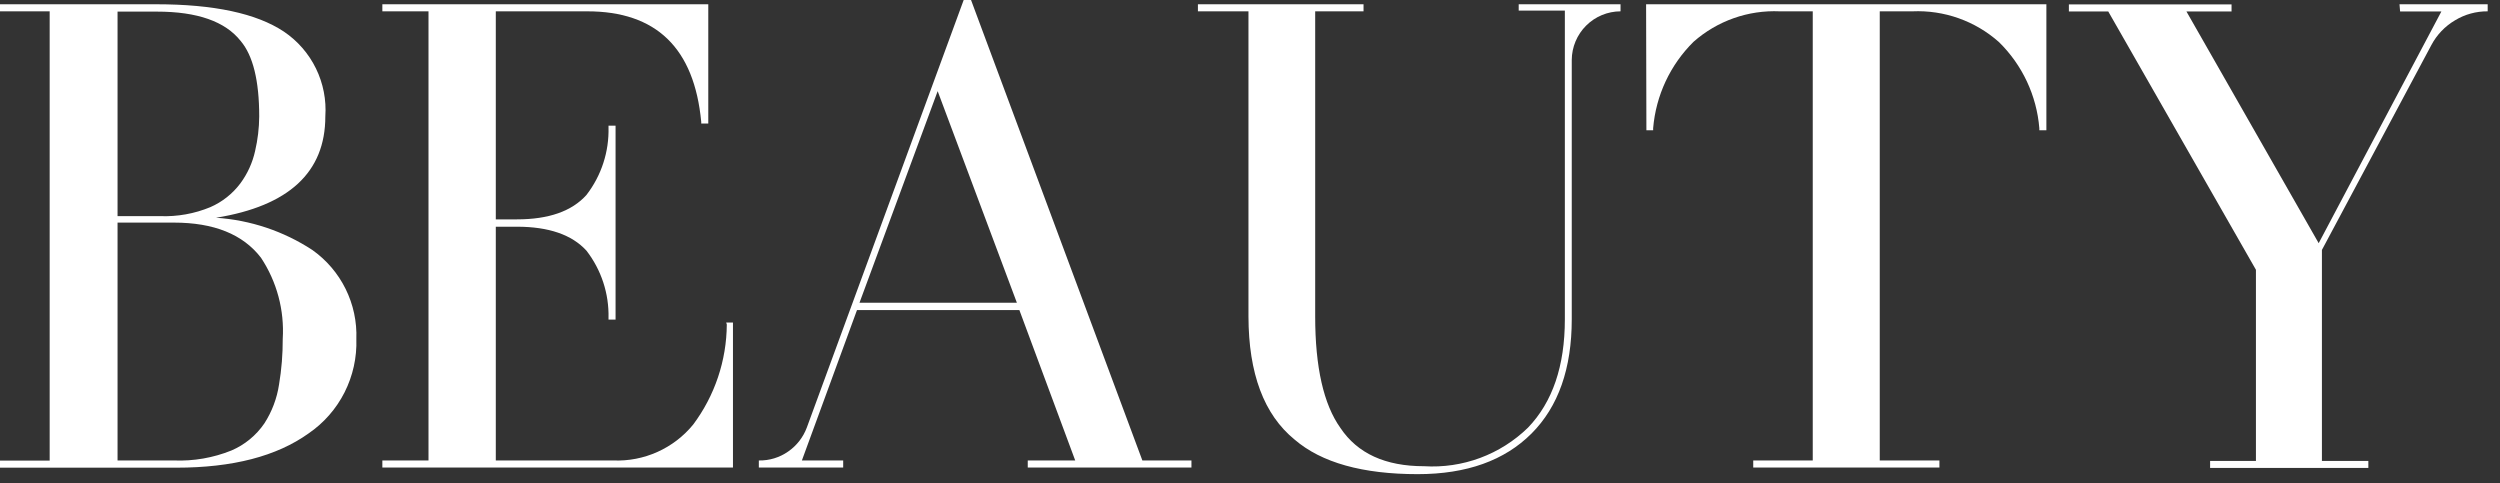 <svg width="150" height="29" viewBox="0 0 150 29" fill="none" xmlns="http://www.w3.org/2000/svg">
<rect x="0" y="0" width="150" height="29" fill="#333333" stroke="none"/>
<path d="M143.97 0.256H149.261V0.68C148.571 0.674 147.893 0.86 147.303 1.218C146.697 1.575 146.202 2.094 145.875 2.717L139.315 14.996V27.655H142.101V28.078H132.606V27.655H135.356V16.187L126.495 0.688H124.133V0.265H133.893V0.688H131.186L139.121 14.591L146.483 0.688H144.006L143.97 0.256Z" fill="white"/>
<path d="M98.766 0.256H122.783V7.816H122.36V7.692C122.2 5.734 121.339 3.898 119.936 2.523C118.51 1.256 116.647 0.595 114.742 0.68H112.785V27.628H116.365V28.052H105.194V27.628H108.765V0.68H106.79C104.893 0.595 103.038 1.25 101.614 2.506C100.213 3.89 99.353 5.729 99.189 7.692V7.816H98.784L98.766 0.256Z" fill="white"/>
<path d="M91.122 0.256H97.232V0.68C96.458 0.682 95.716 0.99 95.168 1.537C94.62 2.084 94.31 2.825 94.305 3.599V19.16C94.305 22.106 93.503 24.4 91.889 26.014C90.276 27.628 88.001 28.449 85.065 28.449C81.759 28.449 79.29 27.761 77.677 26.376C75.837 24.876 74.914 22.412 74.908 18.984V0.68H71.875V0.256H81.812V0.68H78.911V18.984C78.911 22.03 79.416 24.262 80.427 25.679C81.45 27.208 83.122 27.973 85.444 27.973C86.587 28.044 87.732 27.875 88.805 27.477C89.879 27.078 90.857 26.46 91.678 25.661C93.153 24.127 93.891 21.959 93.891 19.16V0.635H91.122V0.256Z" fill="white"/>
<path d="M68.542 27.628H71.487V28.052H61.665V27.628H64.513L61.162 18.604H51.42L48.113 27.628H50.591V28.052H45.53V27.628C46.16 27.64 46.778 27.452 47.293 27.09C47.806 26.735 48.197 26.229 48.413 25.643L57.821 0H58.262L68.542 27.628ZM51.57 18.163H61.012L56.26 5.469L51.57 18.163Z" fill="white"/>
<path d="M43.573 19.354H43.978V28.052H22.941V27.628H25.71V0.68H22.941V0.256H42.497V7.41H42.074V7.313C41.657 2.885 39.373 0.674 35.223 0.68H29.748V13.162H31.018C32.922 13.162 34.312 12.674 35.188 11.697C36.083 10.537 36.55 9.104 36.511 7.639V7.542H36.934V19.178H36.511V19.081C36.547 17.622 36.08 16.195 35.188 15.04C34.312 14.082 32.922 13.603 31.018 13.603H29.748V27.628H36.801C37.712 27.665 38.617 27.489 39.448 27.115C40.279 26.742 41.012 26.181 41.589 25.476C42.887 23.741 43.594 21.636 43.608 19.469L43.573 19.354Z" fill="white"/>
<path d="M18.736 14.996C19.587 15.597 20.274 16.4 20.736 17.334C21.198 18.267 21.42 19.301 21.381 20.342C21.418 21.451 21.174 22.551 20.674 23.541C20.173 24.531 19.43 25.379 18.515 26.005C16.602 27.373 13.966 28.061 10.58 28.061H0V27.637H2.98V0.68H0V0.256H9.363C12.831 0.256 15.388 0.803 17.034 1.897C17.858 2.453 18.522 3.216 18.958 4.109C19.394 5.002 19.588 5.995 19.52 6.987C19.52 10.333 17.334 12.359 12.961 13.065C15.02 13.202 17.009 13.867 18.736 14.996ZM15.553 6.987C15.553 4.846 15.183 3.338 14.442 2.461C13.513 1.285 11.838 0.697 9.416 0.697H7.053V12.968H9.61C10.64 13.007 11.665 12.824 12.617 12.43C13.333 12.118 13.956 11.625 14.424 11C14.851 10.422 15.151 9.761 15.306 9.06C15.465 8.38 15.548 7.685 15.553 6.987ZM7.053 13.356V27.628H10.439C11.618 27.675 12.793 27.47 13.886 27.029C14.686 26.687 15.371 26.124 15.861 25.405C16.318 24.698 16.618 23.901 16.743 23.068C16.894 22.164 16.968 21.249 16.964 20.333C17.069 18.611 16.611 16.902 15.659 15.464C14.574 14.053 12.829 13.356 10.43 13.356H7.053Z" fill="white"/>
</svg>
